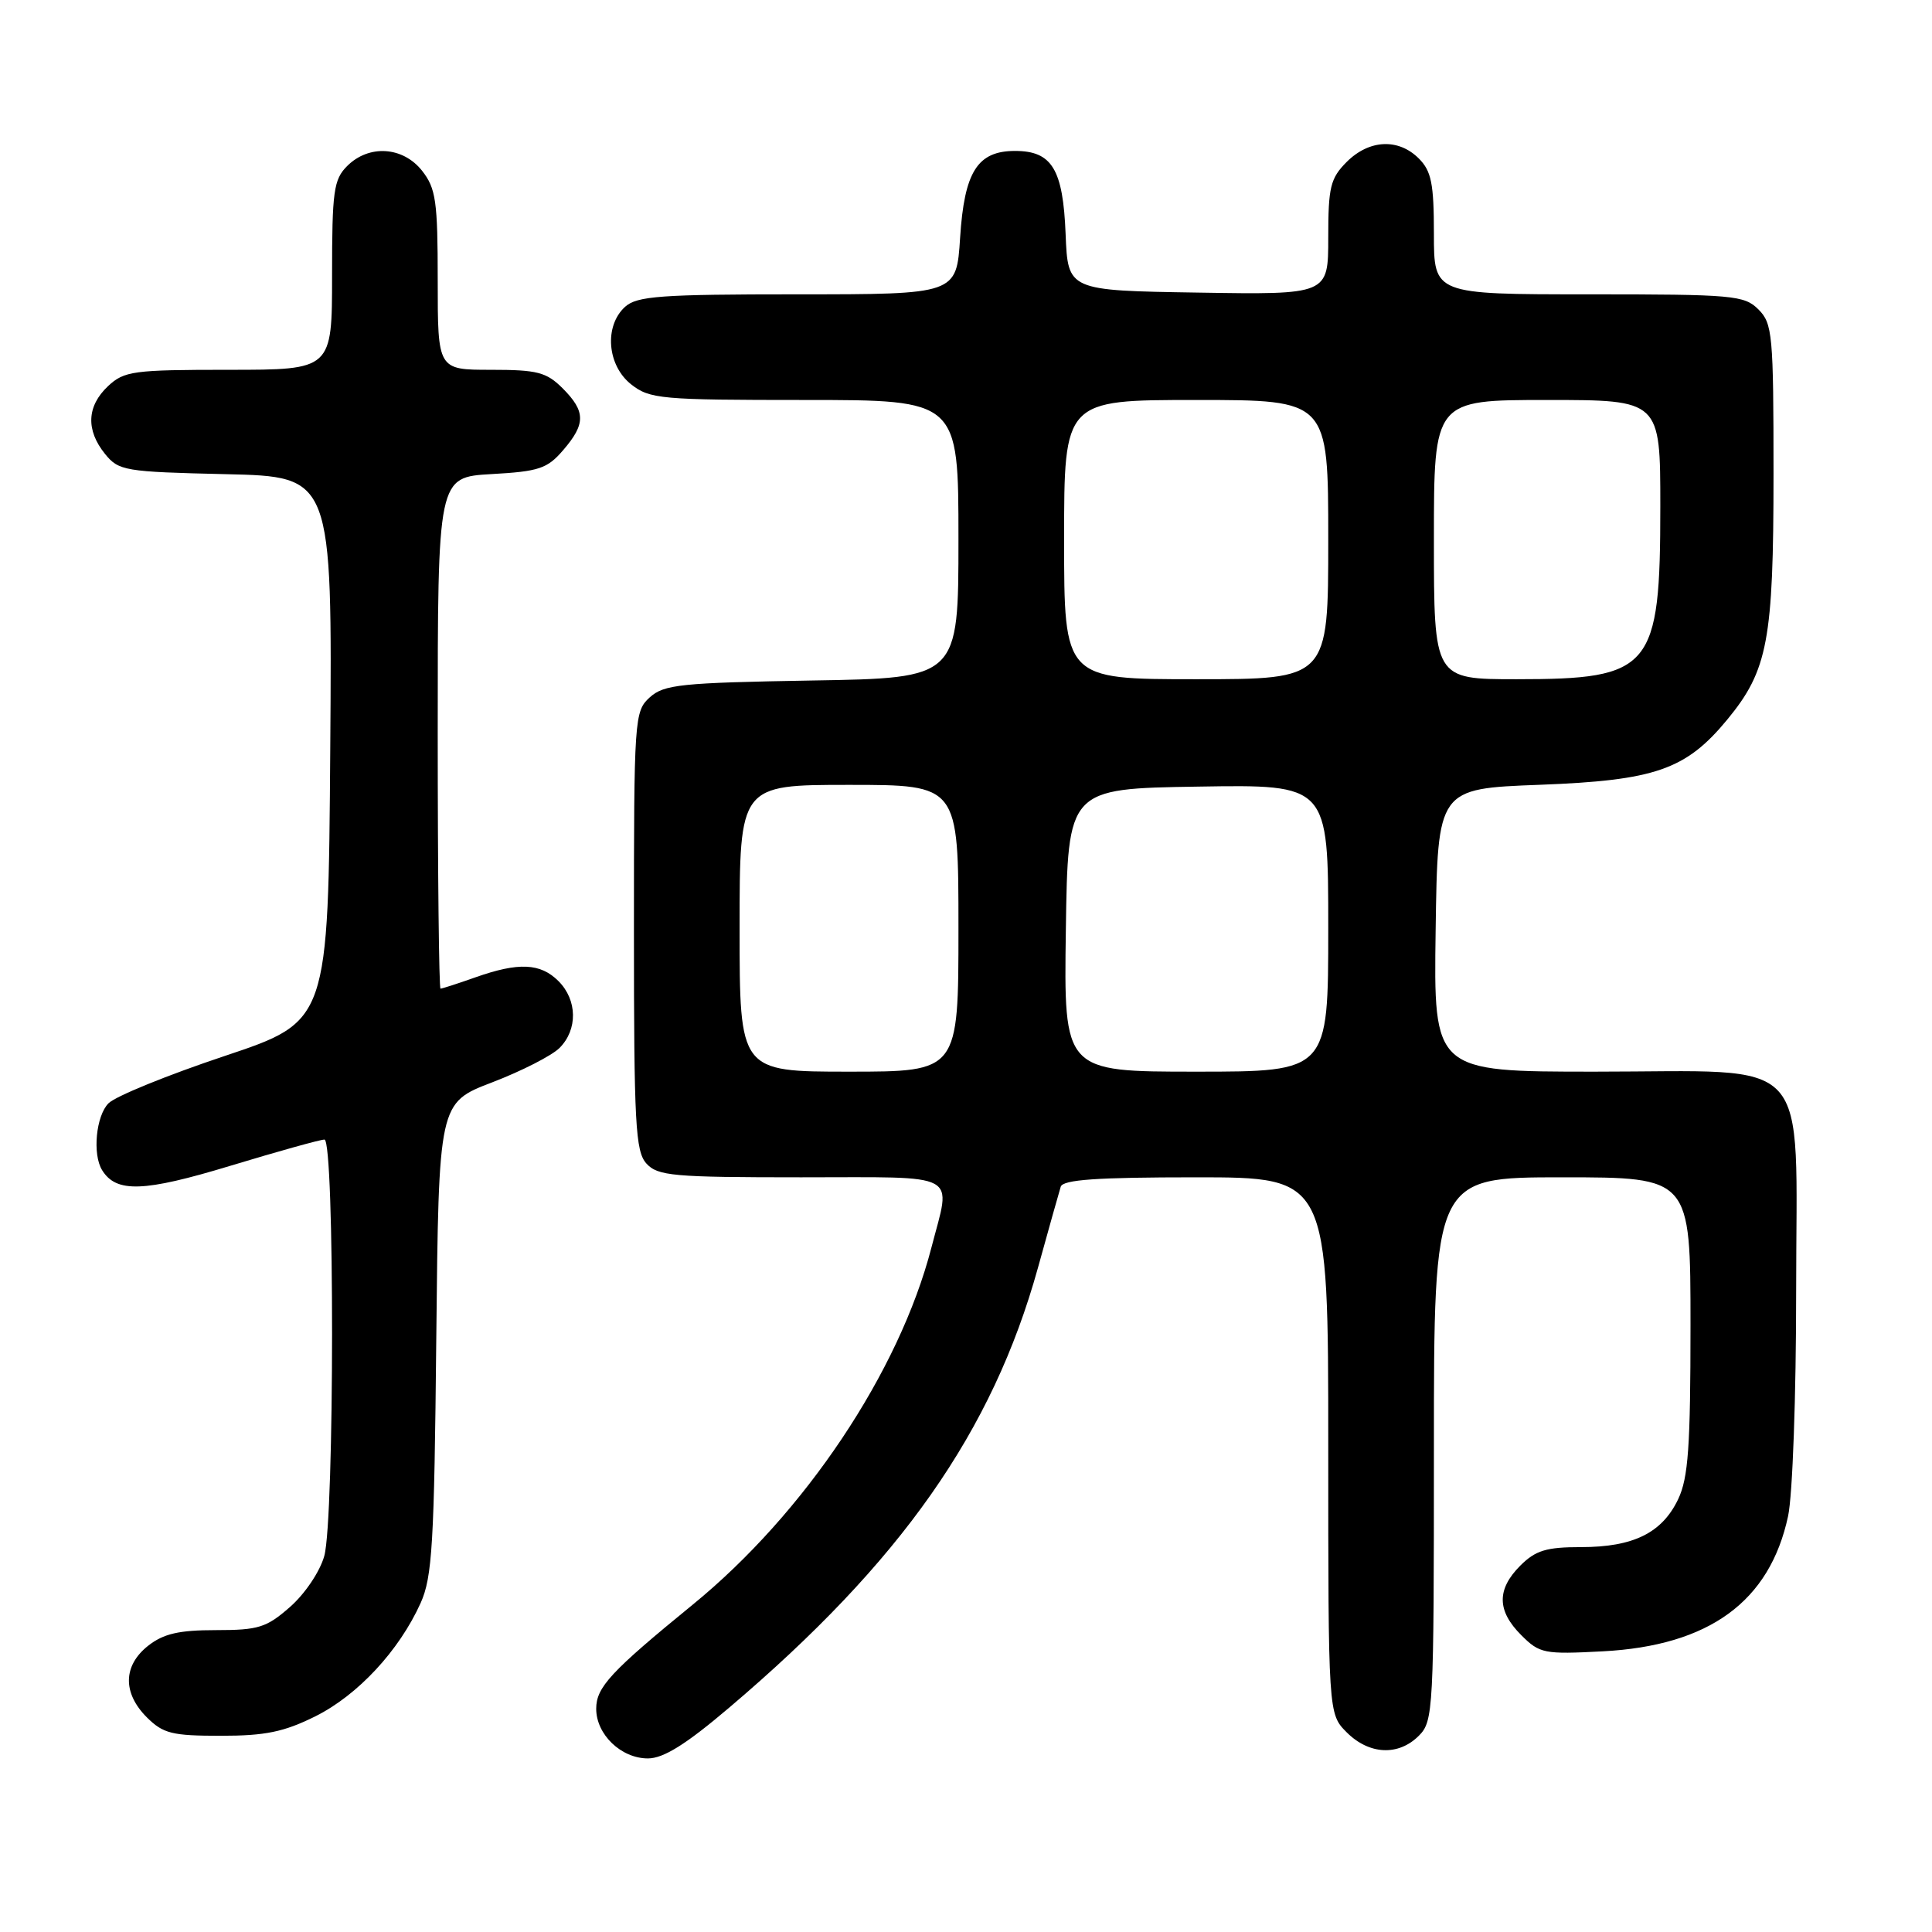 <?xml version="1.0" encoding="UTF-8" standalone="no"?>
<!DOCTYPE svg PUBLIC "-//W3C//DTD SVG 1.1//EN" "http://www.w3.org/Graphics/SVG/1.1/DTD/svg11.dtd" >
<svg xmlns="http://www.w3.org/2000/svg" xmlns:xlink="http://www.w3.org/1999/xlink" version="1.1" viewBox="0 0 256 256">
 <g >
 <path fill="currentColor"
d=" M 96.60 226.29 C 119.41 206.94 131.50 189.71 137.53 168.00 C 138.97 162.78 140.34 157.94 140.55 157.25 C 140.84 156.31 145.32 156.00 158.47 156.00 C 176.00 156.00 176.00 156.00 176.00 191.55 C 176.00 227.09 176.00 227.09 178.45 229.55 C 181.43 232.52 185.30 232.70 188.00 230.00 C 189.93 228.07 190.00 226.67 190.00 192.00 C 190.00 156.00 190.00 156.00 207.00 156.00 C 224.00 156.00 224.00 156.00 224.00 175.60 C 224.00 191.67 223.71 195.82 222.37 198.64 C 220.24 203.12 216.43 205.00 209.50 205.00 C 204.90 205.00 203.48 205.43 201.45 207.45 C 198.31 210.60 198.34 213.44 201.58 216.67 C 204.01 219.10 204.59 219.22 212.37 218.81 C 226.48 218.07 234.50 212.22 236.93 200.90 C 237.53 198.10 238.00 184.95 238.00 171.02 C 238.00 139.18 240.59 142.00 211.34 142.00 C 189.96 142.00 189.96 142.00 190.23 123.25 C 190.50 104.50 190.50 104.50 204.00 103.99 C 219.32 103.41 223.39 102.00 228.88 95.34 C 234.25 88.82 235.00 84.83 235.00 62.82 C 235.00 44.33 234.87 42.87 233.00 41.00 C 231.13 39.13 229.67 39.00 210.50 39.00 C 190.00 39.00 190.00 39.00 190.00 31.00 C 190.00 24.33 189.67 22.67 188.00 21.00 C 185.30 18.30 181.43 18.48 178.45 21.45 C 176.28 23.63 176.00 24.78 176.00 31.48 C 176.00 39.05 176.00 39.05 158.75 38.77 C 141.50 38.50 141.50 38.50 141.20 31.03 C 140.86 22.41 139.39 20.00 134.50 20.00 C 129.52 20.00 127.78 22.75 127.22 31.49 C 126.74 39.00 126.74 39.00 105.70 39.00 C 87.52 39.00 84.41 39.23 82.83 40.65 C 80.03 43.19 80.44 48.41 83.63 50.93 C 86.10 52.87 87.55 53.00 106.63 53.00 C 127.00 53.00 127.00 53.00 127.00 71.42 C 127.00 89.85 127.00 89.85 107.60 90.17 C 90.20 90.47 87.99 90.70 86.10 92.40 C 84.06 94.26 84.00 95.11 84.00 123.33 C 84.00 148.92 84.20 152.56 85.65 154.17 C 87.15 155.82 89.17 156.00 106.15 156.00 C 127.57 156.00 126.04 155.18 123.42 165.30 C 119.15 181.79 106.63 200.52 91.77 212.64 C 80.93 221.49 79.00 223.57 79.00 226.42 C 79.00 229.83 82.30 233.00 85.85 233.00 C 87.91 233.00 90.88 231.15 96.60 226.29 Z  M 41.81 227.41 C 47.41 224.61 52.88 218.73 55.73 212.42 C 57.28 208.99 57.54 204.58 57.81 177.31 C 58.13 146.13 58.13 146.13 65.21 143.42 C 69.10 141.93 73.12 139.88 74.14 138.86 C 76.57 136.43 76.51 132.51 74.00 130.00 C 71.61 127.61 68.72 127.48 63.00 129.50 C 60.66 130.33 58.58 131.00 58.37 131.00 C 58.17 131.00 58.00 115.75 58.00 97.11 C 58.00 63.23 58.00 63.23 65.12 62.82 C 71.41 62.47 72.52 62.10 74.62 59.65 C 77.63 56.16 77.61 54.52 74.55 51.45 C 72.40 49.31 71.19 49.00 65.05 49.00 C 58.00 49.00 58.00 49.00 58.00 37.13 C 58.00 26.65 57.76 24.96 55.93 22.63 C 53.39 19.41 48.88 19.12 46.00 22.00 C 44.21 23.79 44.00 25.33 44.00 36.50 C 44.00 49.00 44.00 49.00 30.31 49.00 C 17.64 49.00 16.46 49.16 14.31 51.17 C 11.50 53.82 11.36 56.98 13.91 60.14 C 15.73 62.39 16.50 62.52 29.92 62.83 C 44.02 63.15 44.02 63.15 43.76 99.24 C 43.50 135.33 43.50 135.33 29.78 139.92 C 22.23 142.44 15.30 145.26 14.38 146.19 C 12.72 147.85 12.23 152.95 13.53 155.05 C 15.40 158.08 19.03 157.96 30.50 154.48 C 36.81 152.57 42.43 151.00 42.99 151.00 C 44.35 151.00 44.33 201.26 42.97 206.17 C 42.40 208.23 40.41 211.19 38.44 212.92 C 35.31 215.67 34.25 216.00 28.60 216.00 C 23.71 216.00 21.67 216.47 19.63 218.07 C 16.30 220.70 16.23 224.32 19.45 227.55 C 21.62 229.71 22.79 230.00 29.26 230.00 C 35.16 230.00 37.63 229.49 41.81 227.41 Z  M 98.00 123.00 C 98.00 104.00 98.00 104.00 112.50 104.00 C 127.00 104.00 127.00 104.00 127.00 123.00 C 127.00 142.00 127.00 142.00 112.50 142.00 C 98.00 142.00 98.00 142.00 98.00 123.00 Z  M 141.23 123.25 C 141.50 104.50 141.50 104.50 158.75 104.23 C 176.00 103.95 176.00 103.95 176.00 122.98 C 176.00 142.00 176.00 142.00 158.48 142.00 C 140.96 142.00 140.96 142.00 141.23 123.25 Z  M 141.00 71.50 C 141.00 53.00 141.00 53.00 158.50 53.00 C 176.00 53.00 176.00 53.00 176.00 71.50 C 176.00 90.00 176.00 90.00 158.50 90.00 C 141.00 90.00 141.00 90.00 141.00 71.50 Z  M 190.00 71.50 C 190.00 53.00 190.00 53.00 205.00 53.00 C 220.00 53.00 220.00 53.00 220.00 67.10 C 220.00 88.65 218.87 90.00 200.95 90.00 C 190.00 90.00 190.00 90.00 190.00 71.50 Z "/>
</g>
</svg>